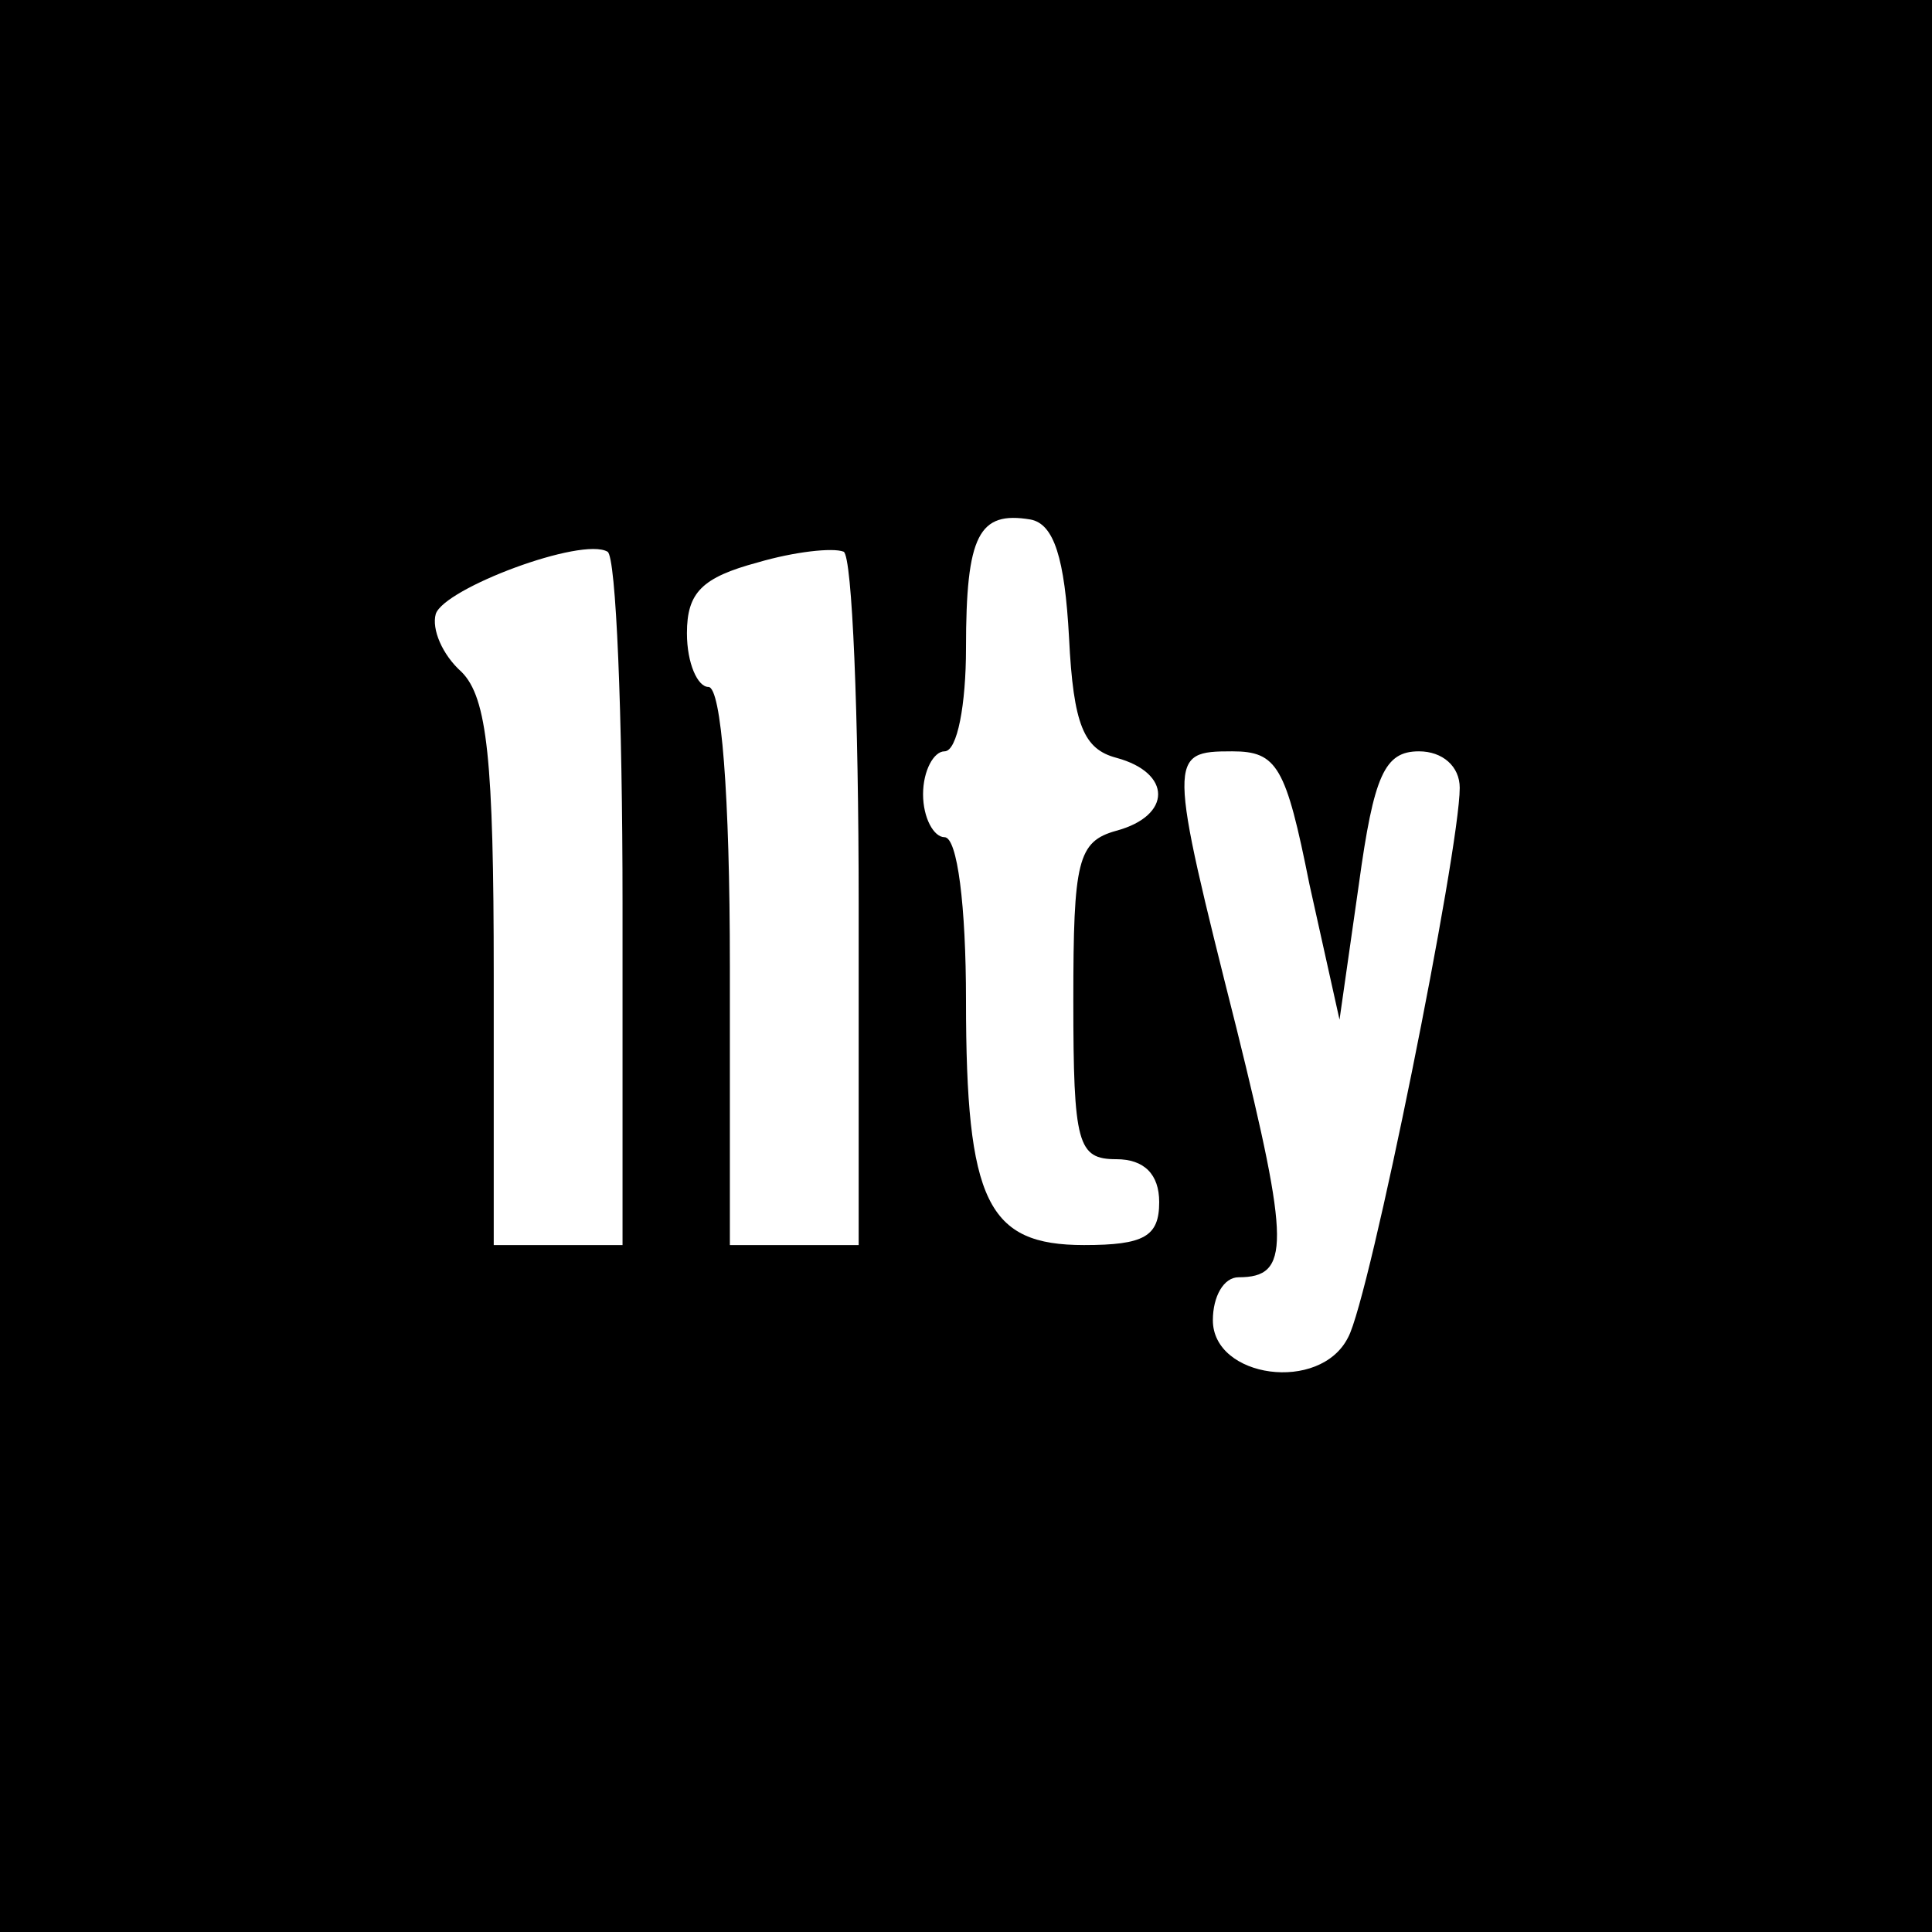 <?xml version="1.0" standalone="no"?>
<!DOCTYPE svg PUBLIC "-//W3C//DTD SVG 20010904//EN"
 "http://www.w3.org/TR/2001/REC-SVG-20010904/DTD/svg10.dtd">
<svg version="1.0" xmlns="http://www.w3.org/2000/svg"
 width="90pt" height="90pt" viewBox="0 0 90 90"
 preserveAspectRatio="xMidYMid meet">
<g transform="translate(0,90) scale(0.1,-0.1)"
fill="#000000" stroke="none">
<path d="M0 450 l0 -450 450 0 450 0 0 450 0 450 -450 0 -450 0 0 -450z m498
153 c2 -41 7 -52 22 -56 26 -7 26 -27 0 -34 -18 -5 -20 -14 -20 -79 0 -67 2
-74 20 -74 13 0 20 -7 20 -20 0 -16 -7 -20 -35 -20 -45 0 -55 20 -55 114 0 44
-4 76 -10 76 -5 0 -10 9 -10 20 0 11 5 20 10 20 6 0 10 22 10 48 0 53 6 64 30
60 11 -2 16 -18 18 -55z m-208 -124 l0 -159 -30 0 -30 0 0 126 c0 100 -3 129
-15 141 -9 8 -14 20 -12 27 4 12 68 36 80 29 4 -2 7 -76 7 -164z m110 0 l0
-159 -30 0 -30 0 0 130 c0 80 -4 130 -10 130 -5 0 -10 11 -10 25 0 19 7 26 33
33 17 5 35 7 40 5 4 -2 7 -76 7 -164z m210 9 l14 -63 9 63 c7 51 12 62 28 62
11 0 19 -7 19 -17 0 -29 -42 -238 -52 -256 -13 -26 -63 -19 -63 8 0 11 5 20
12 20 24 0 24 15 -1 116 -32 127 -32 129 -2 129 21 0 25 -7 36 -62z"/>
</g>
</svg>
